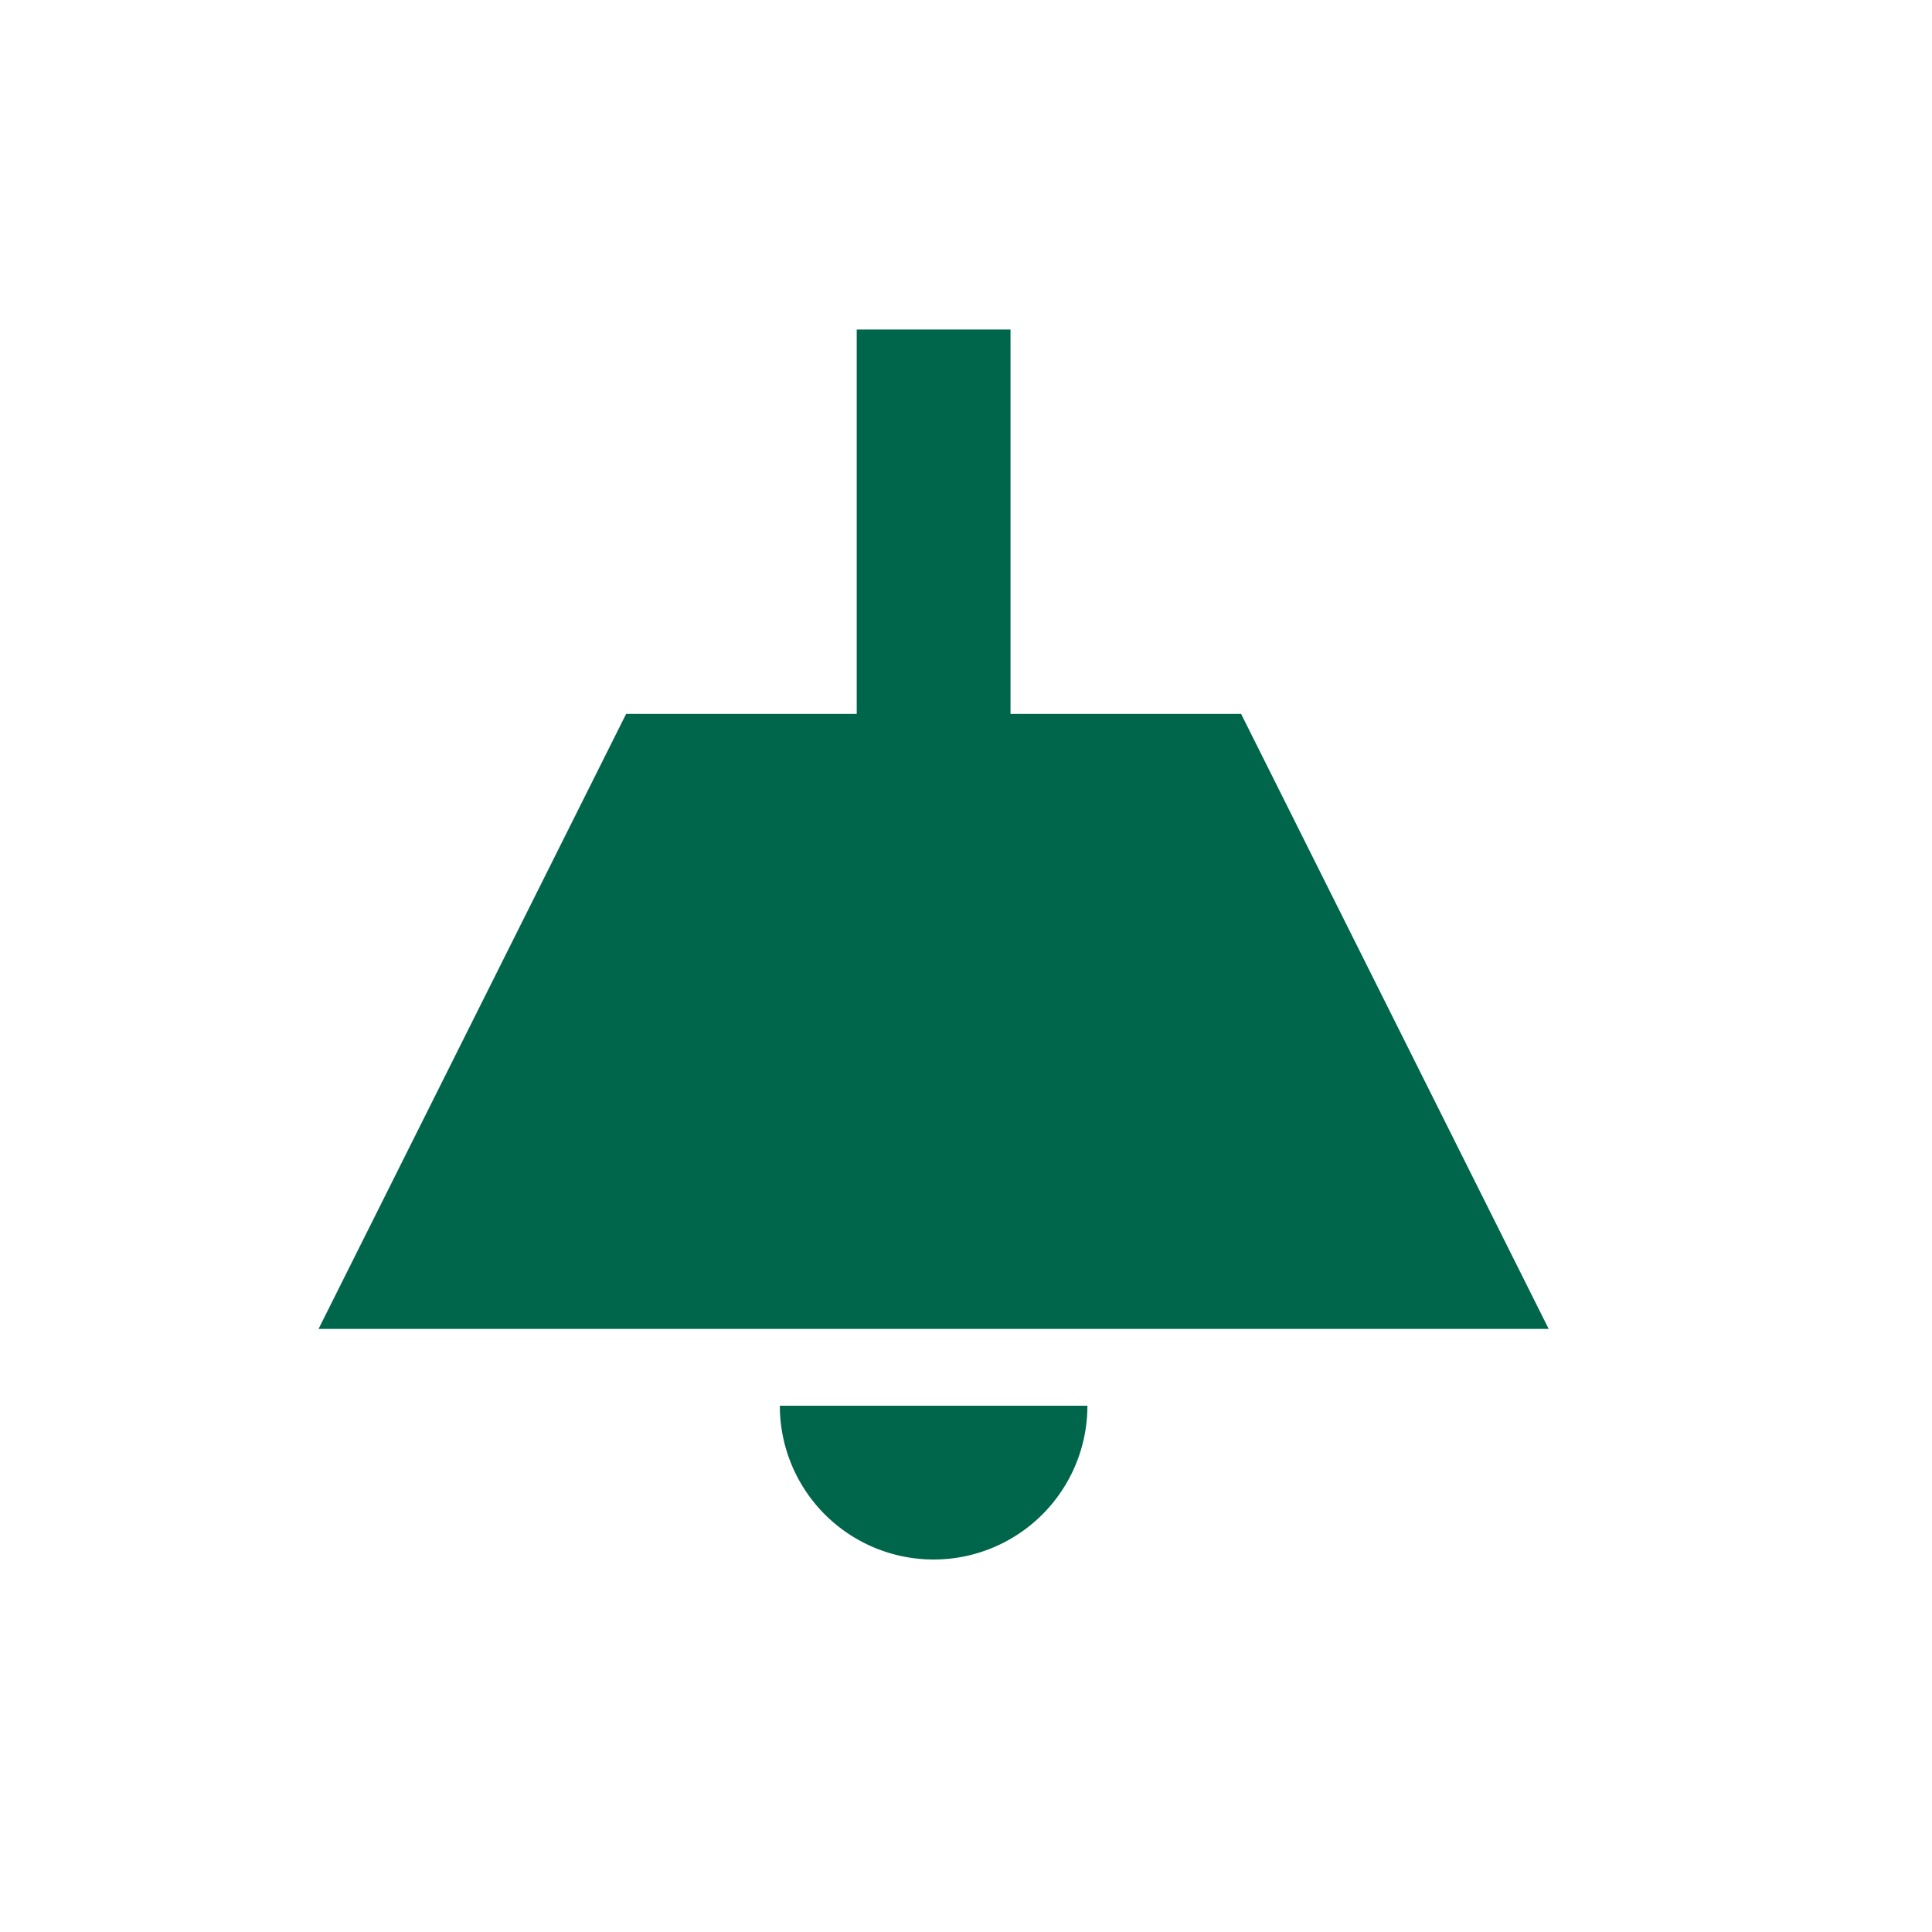 <svg xmlns="http://www.w3.org/2000/svg" width="25" height="25" fill="none"><path fill="#00664B" d="M8.102 9.238h2.984V4.264h1.99v4.974h2.984l3.98 7.958H4.122zm5.969 8.952a1.99 1.99 0 1 1-3.98 0z"/></svg>